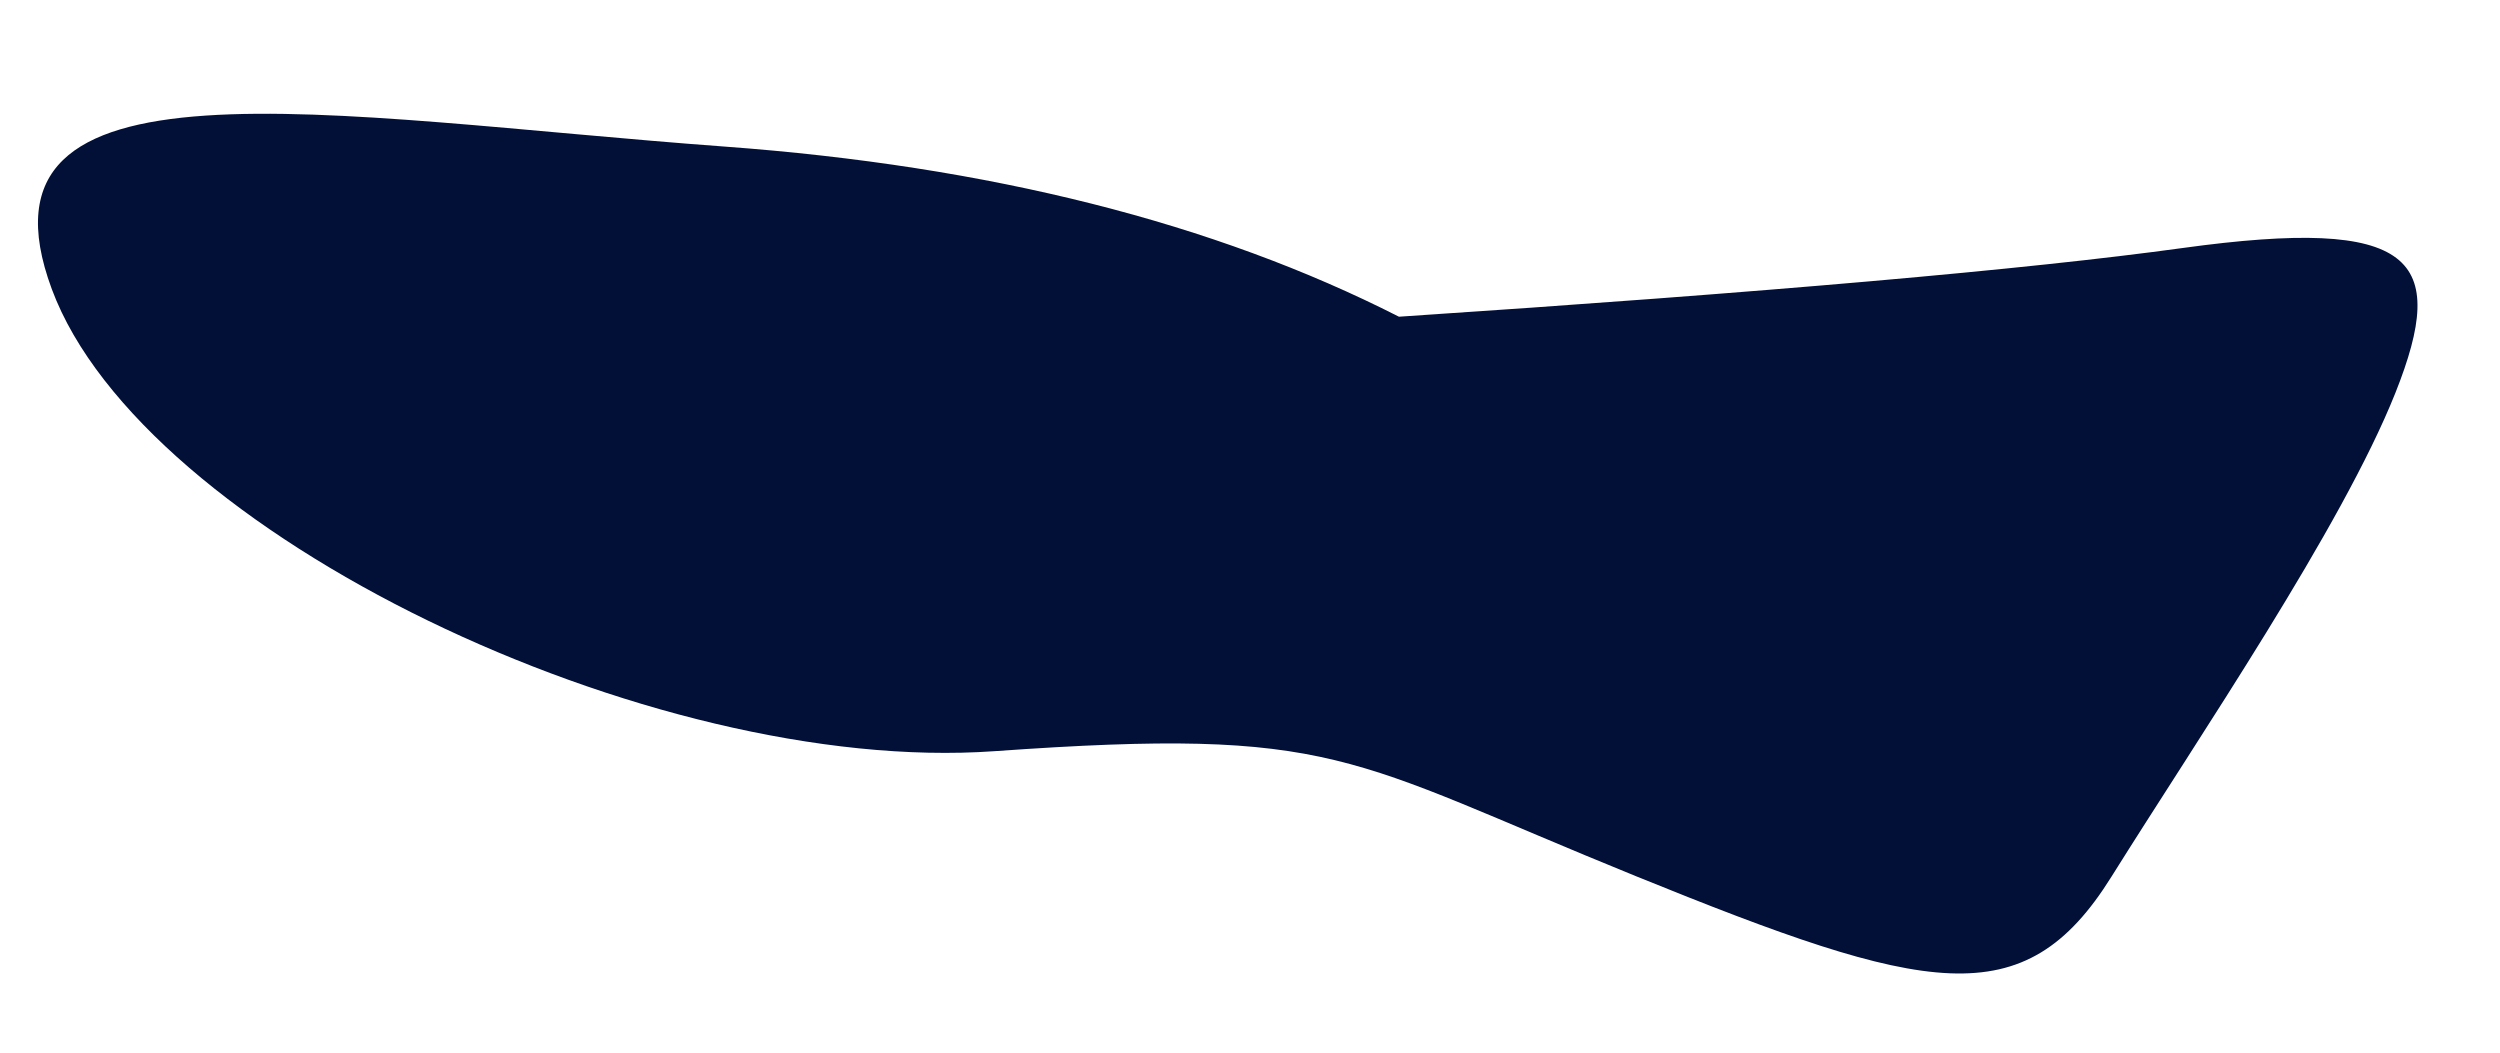﻿<?xml version="1.0" encoding="utf-8"?>
<svg version="1.1" xmlns:xlink="http://www.w3.org/1999/xlink" width="19px" height="8px" xmlns="http://www.w3.org/2000/svg">
  <g transform="matrix(1 0 0 1 -41 -346 )">
    <path d="M 5.507 1.114  C 7.52 1.262  9.228 1.693  10.632 2.407  C 13.422 2.222  15.407 2.048  16.587 1.885  C 18.358 1.641  18.611 1.965  18.205 2.986  C 17.798 4.007  16.713 5.598  16.047 6.663  C 15.382 7.729  14.642 7.556  12.433 6.659  C 10.224 5.762  10.172 5.523  7.558 5.709  C 4.943 5.895  1.082 4.048  0.394 2.198  C -0.293 0.347  2.488 0.892  5.507 1.114  Z " fill-rule="nonzero" fill="#021038" stroke="none" transform="matrix(1 0 0 1 41 346 )" />
  </g>
</svg>